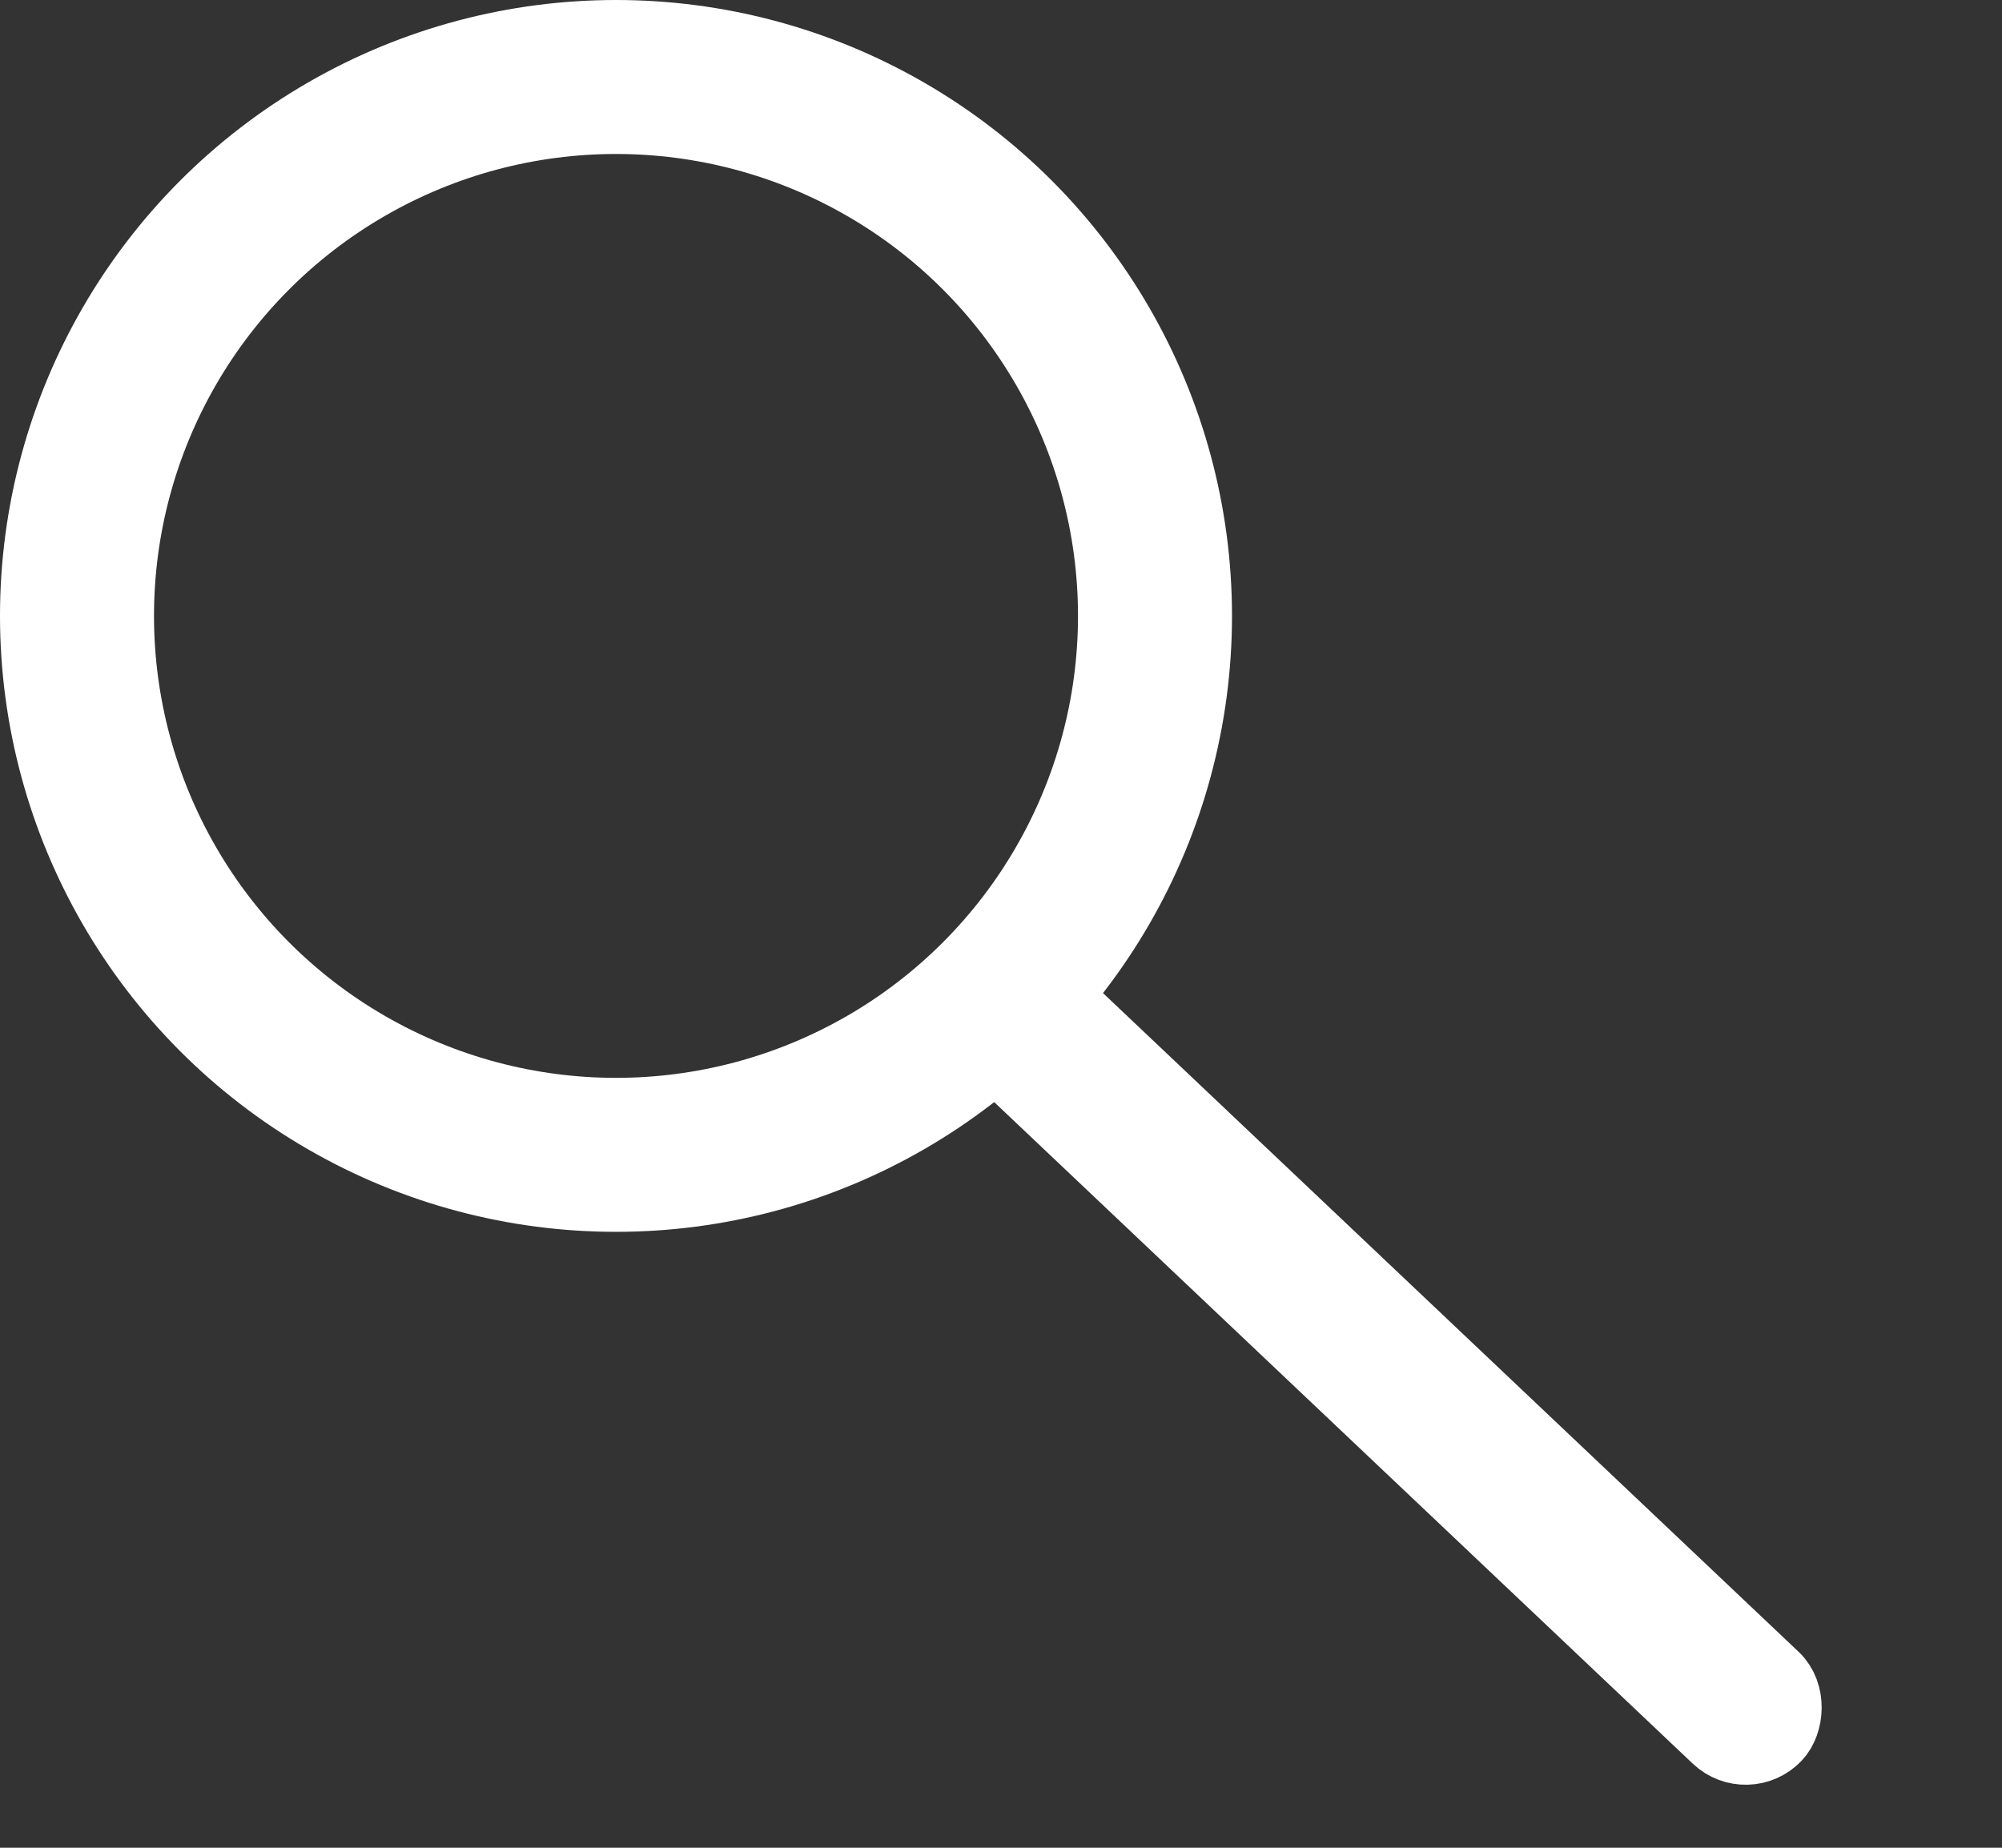 <svg width="13" height="12" fill="none" xmlns="http://www.w3.org/2000/svg"><rect width="100%" height="100%" fill="#333333" stroke="none"/><circle cx="4" cy="4" r="3.5" stroke="#fff"/><rect x="6.697" y="6.353" width="6.876" height=".5" rx=".25" transform="rotate(43.444 6.697 6.353)" fill="#1DA6C3" stroke="#fff" stroke-width=".5"/></svg>